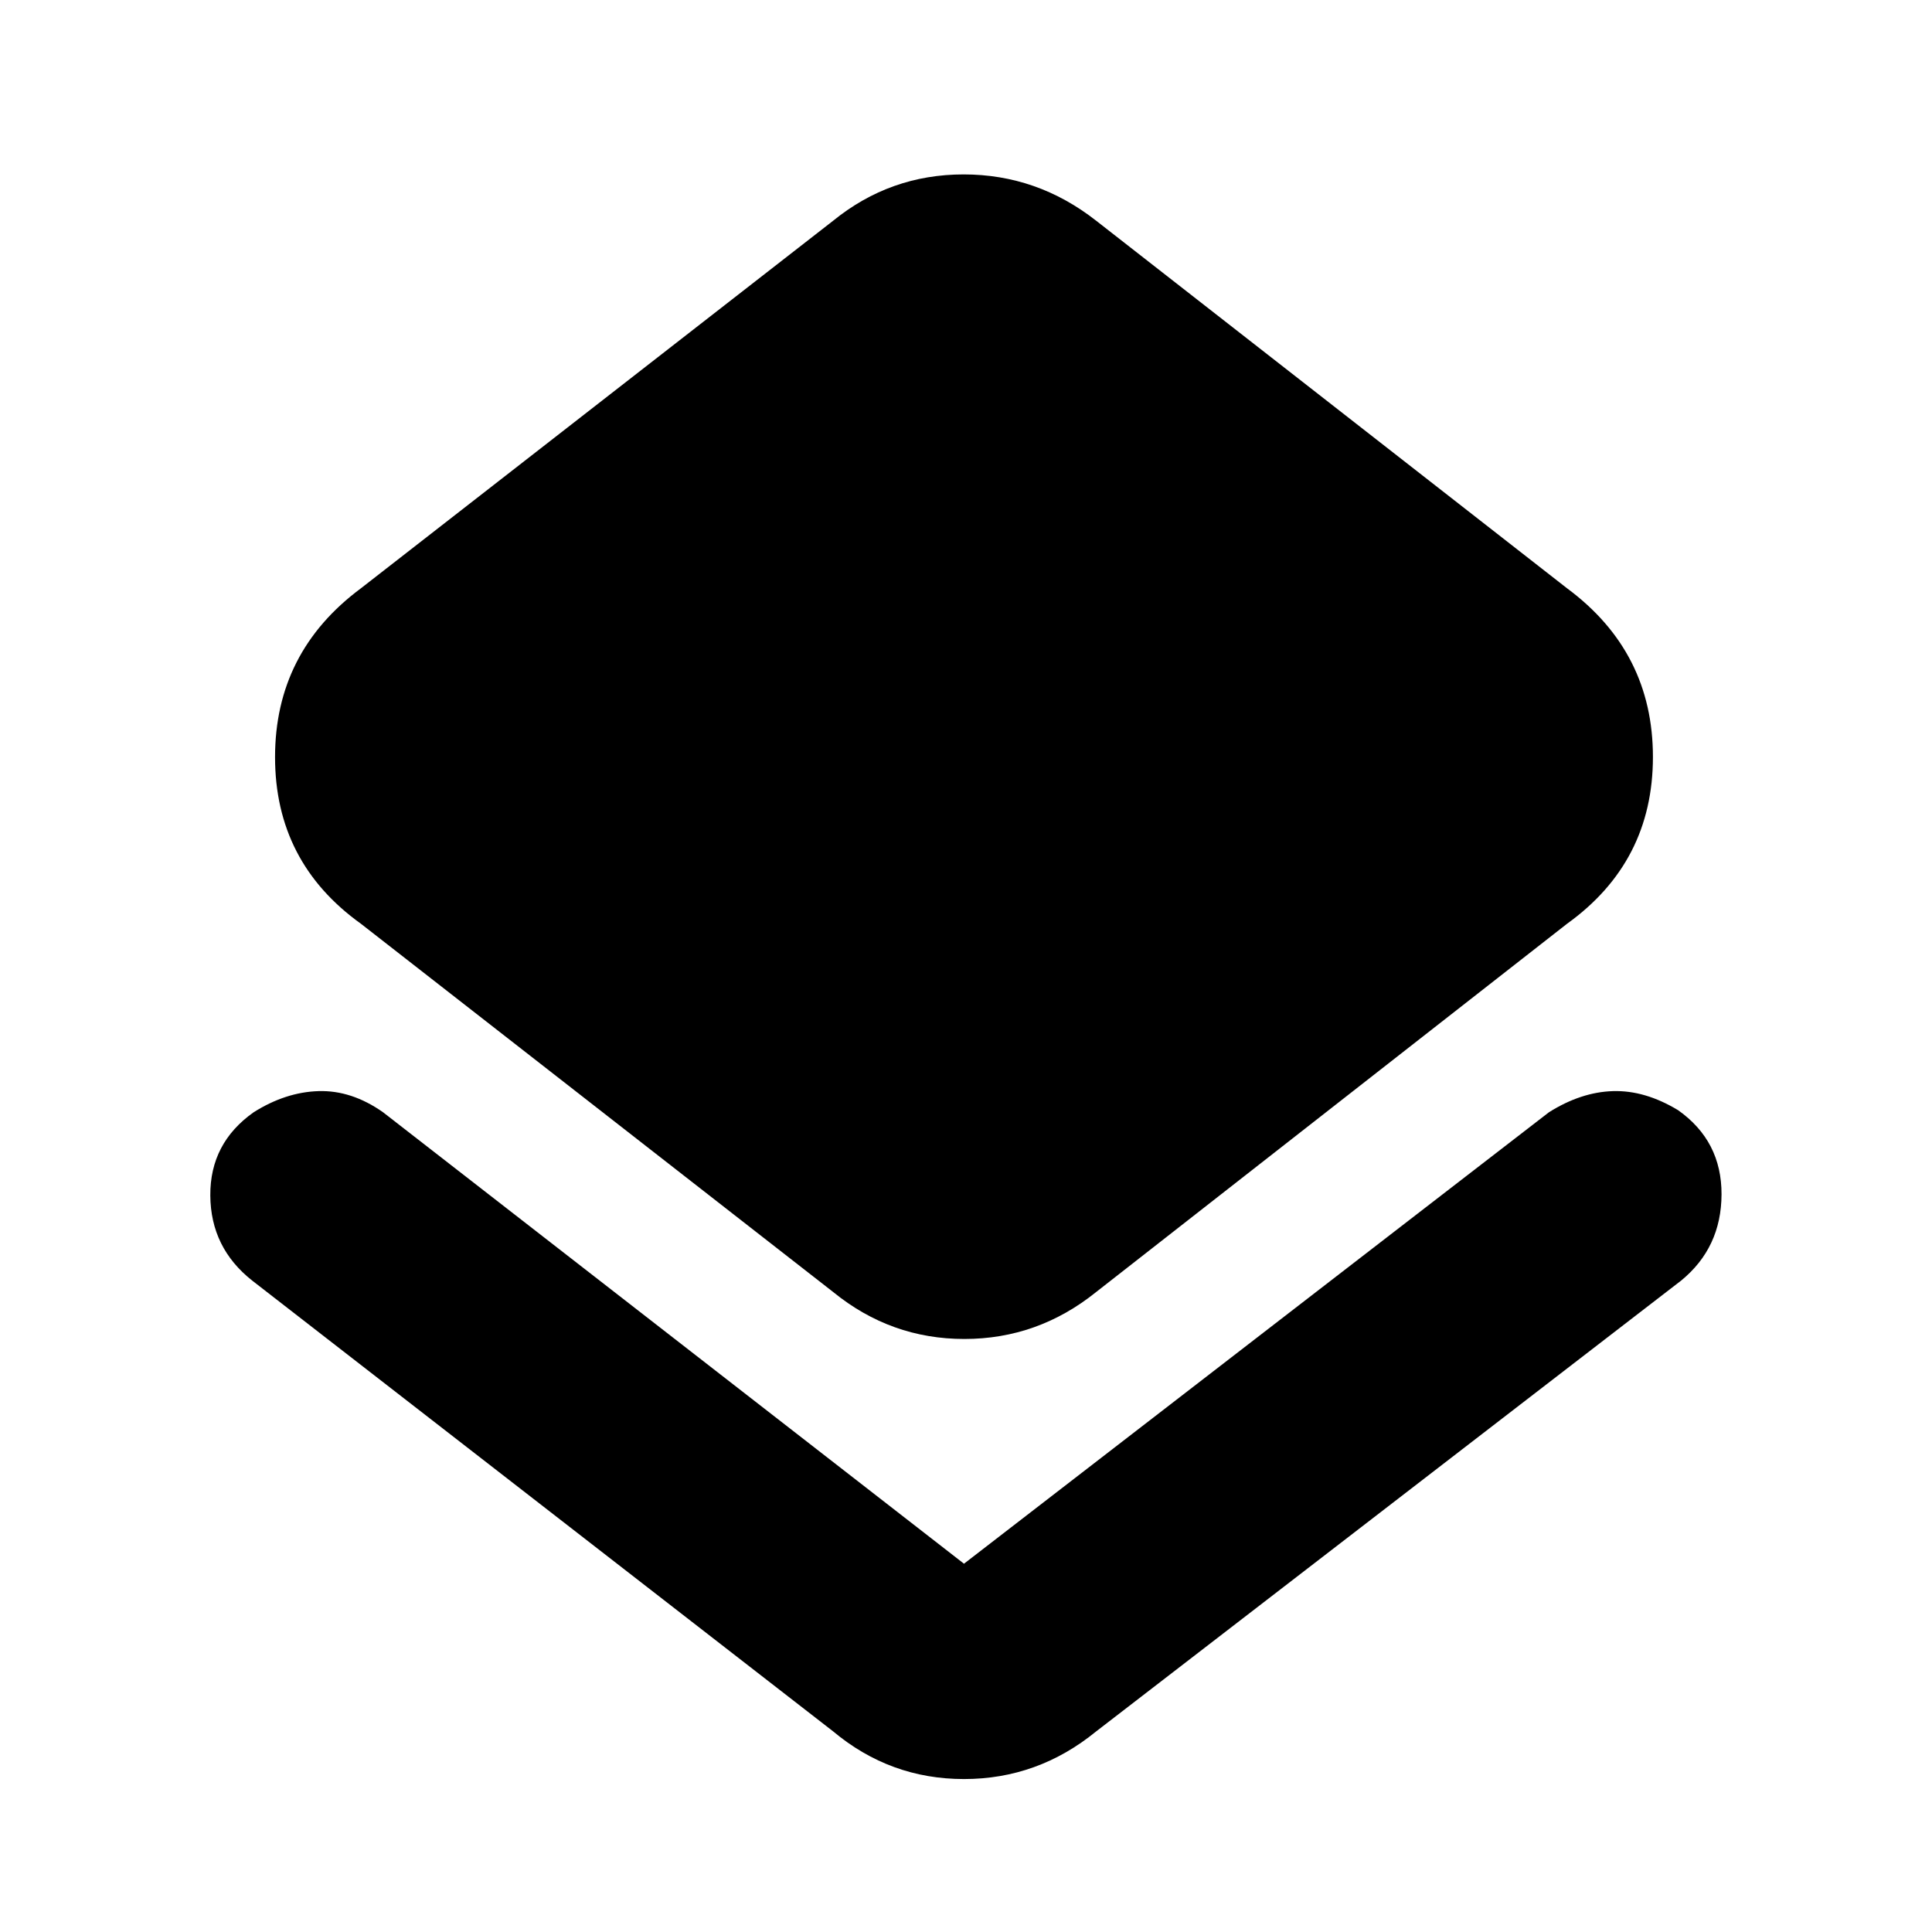 <svg xmlns="http://www.w3.org/2000/svg" height="40" viewBox="0 -960 960 960" width="40"><path d="M125.33-323.67q-20.66-16.29-20.83-42.31-.17-26.02 21.55-41.35 15.87-10 32.24-10.5 16.38-.5 32.04 10.5L479-183l290.67-224.33q15.88-10 31.77-10.5 15.89-.5 32.39 9.47 21.67 15.3 21.59 41.83-.09 26.53-20.09 42.86l-290.66 224Q515.67-76 479-76t-65-23.67l-288.67-224ZM414-318 179.33-501q-42.66-30.59-42.66-82.79 0-52.21 42.66-83.88L414-850.33q28.33-23 64.83-23t65.84 23l234 182.66q42.66 31.59 42.66 83.8 0 52.2-42.66 82.87l-234 183q-29 23.33-65.5 23.33T414-318Z"/></svg>